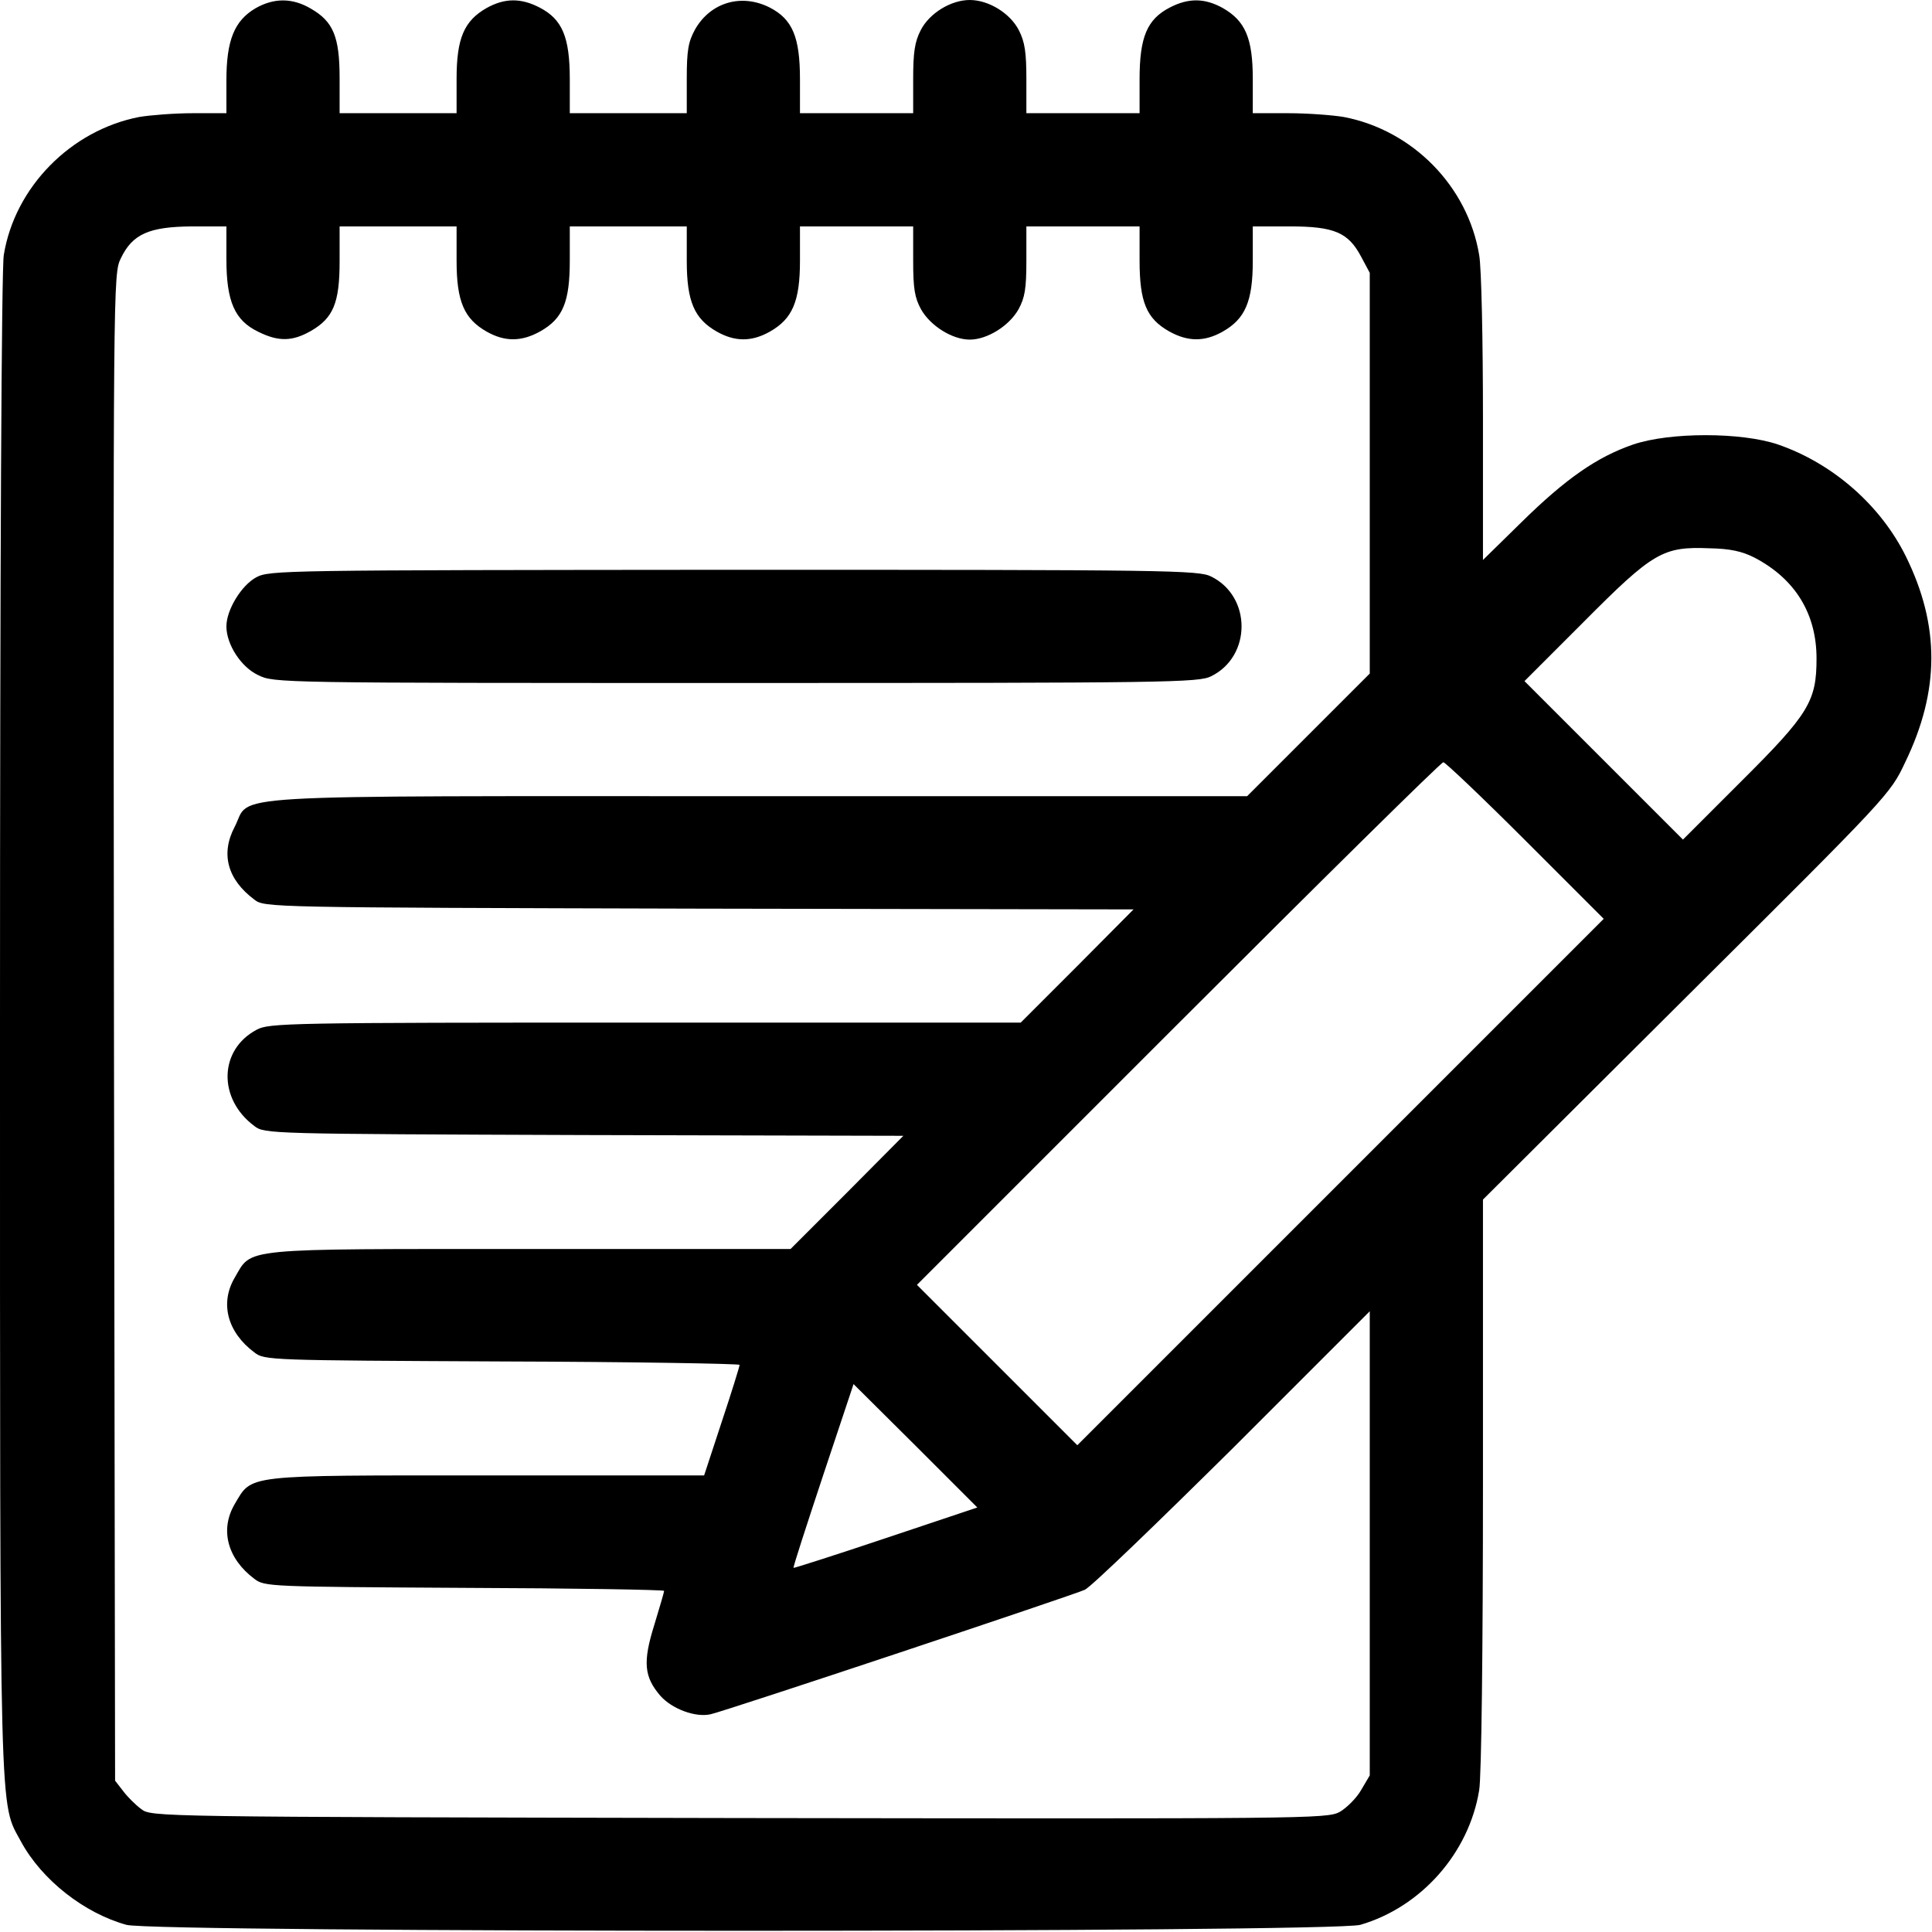 <?xml version="1.0" standalone="no"?>
<!DOCTYPE svg PUBLIC "-//W3C//DTD SVG 20010904//EN"
 "http://www.w3.org/TR/2001/REC-SVG-20010904/DTD/svg10.dtd">
<svg version="1.0" xmlns="http://www.w3.org/2000/svg"
 width="512pt" height="512pt" viewBox="0 0 512 512"
 preserveAspectRatio="xMidYMid meet">

<g transform="translate(0,512) scale(0.1,-0.1)"
fill="#000000" stroke="none">
<path d="M677 5098 c-56 -33 -77 -85 -77 -191 l0 -87 -89 0 c-48 0 -112 -5
-142 -10 -181 -35 -330 -186 -359 -366 -6 -37 -10 -815 -10 -2039 0 -2157 -2
-2058 56 -2166 55 -101 167 -189 279 -220 76 -21 3196 -21 3270 0 161 47 288
190 315 357 6 34 10 376 10 812 l0 753 539 537 c538 535 540 537 580 622 92
190 92 362 2 545 -67 136 -194 247 -339 297 -97 33 -287 33 -384 0 -96 -33
-179 -91 -295 -205 l-103 -101 0 375 c0 206 -4 400 -10 433 -30 182 -176 331
-359 366 -30 5 -96 10 -147 10 l-94 0 0 91 c0 108 -20 154 -80 188 -47 26 -90
27 -140 1 -60 -31 -80 -78 -80 -190 l0 -90 -150 0 -150 0 0 90 c0 71 -4 99
-20 130 -23 45 -80 80 -130 80 -50 0 -107 -35 -130 -80 -16 -31 -20 -59 -20
-130 l0 -90 -150 0 -150 0 0 90 c0 112 -20 159 -80 190 -75 38 -157 14 -198
-58 -18 -33 -22 -55 -22 -131 l0 -91 -155 0 -155 0 0 90 c0 112 -20 159 -80
190 -50 26 -93 25 -140 -1 -60 -34 -80 -80 -80 -188 l0 -91 -155 0 -155 0 0
93 c0 110 -17 150 -76 184 -49 29 -98 29 -147 1z m-77 -665 c0 -112 22 -162
84 -192 54 -27 91 -26 140 2 59 34 76 74 76 184 l0 93 155 0 155 0 0 -91 c0
-108 20 -154 80 -188 48 -27 92 -27 142 1 60 34 78 78 78 188 l0 90 155 0 155
0 0 -91 c0 -108 20 -154 80 -188 48 -27 92 -27 140 0 60 34 80 80 80 188 l0
91 150 0 150 0 0 -91 c0 -74 4 -98 21 -129 25 -44 83 -80 129 -80 46 0 104 36
129 80 17 31 21 55 21 129 l0 91 150 0 150 0 0 -90 c0 -110 18 -154 78 -188
50 -28 94 -28 142 -1 60 34 80 80 80 188 l0 91 98 0 c118 0 155 -16 189 -80
l23 -43 0 -531 0 -531 -163 -163 -162 -162 -1295 0 c-1466 0 -1342 7 -1388
-81 -38 -72 -19 -140 52 -193 27 -21 34 -21 1179 -24 l1151 -2 -149 -150 -150
-150 -995 0 c-950 0 -997 -1 -1030 -19 -100 -53 -103 -183 -6 -255 27 -21 37
-21 874 -24 l846 -2 -149 -150 -150 -150 -690 0 c-777 0 -736 4 -783 -76 -40
-68 -19 -145 52 -198 27 -21 39 -21 657 -24 346 -1 629 -6 629 -9 0 -4 -21
-72 -47 -150 l-47 -143 -576 0 c-648 0 -621 3 -668 -76 -40 -68 -19 -145 52
-198 27 -21 40 -21 557 -24 291 -1 529 -5 529 -8 0 -3 -12 -44 -26 -90 -31
-99 -27 -138 16 -188 31 -35 93 -58 133 -49 41 9 962 316 992 330 17 8 193
178 393 376 l362 362 0 -615 0 -615 -23 -39 c-12 -21 -38 -47 -57 -58 -34 -18
-90 -18 -1592 -16 -1554 3 -1557 3 -1584 24 -15 11 -37 33 -48 48 l-21 27 -3
1996 c-2 1978 -2 1997 18 2038 31 65 75 84 188 85 l92 0 0 -87z m4050 -791
c107 -56 164 -148 164 -267 0 -113 -20 -147 -199 -325 l-155 -155 -210 210
-210 210 158 158 c183 184 209 199 332 194 55 -1 87 -8 120 -25z m-608 -749
l208 -208 -697 -697 -698 -698 -212 212 -213 213 692 692 c381 381 697 693
703 693 5 0 103 -93 217 -207z m-1694 -1849 c-134 -45 -244 -80 -245 -79 -2 1
34 111 78 244 l81 243 164 -163 164 -164 -242 -81z"/>
<path d="M679 3590 c-39 -21 -79 -86 -79 -130 0 -48 39 -108 84 -129 42 -21
51 -21 1267 -21 1145 0 1226 1 1259 18 107 53 107 211 0 264 -33 17 -113 18
-1265 18 -1195 -1 -1231 -1 -1266 -20z"/>
</g>
</svg>
